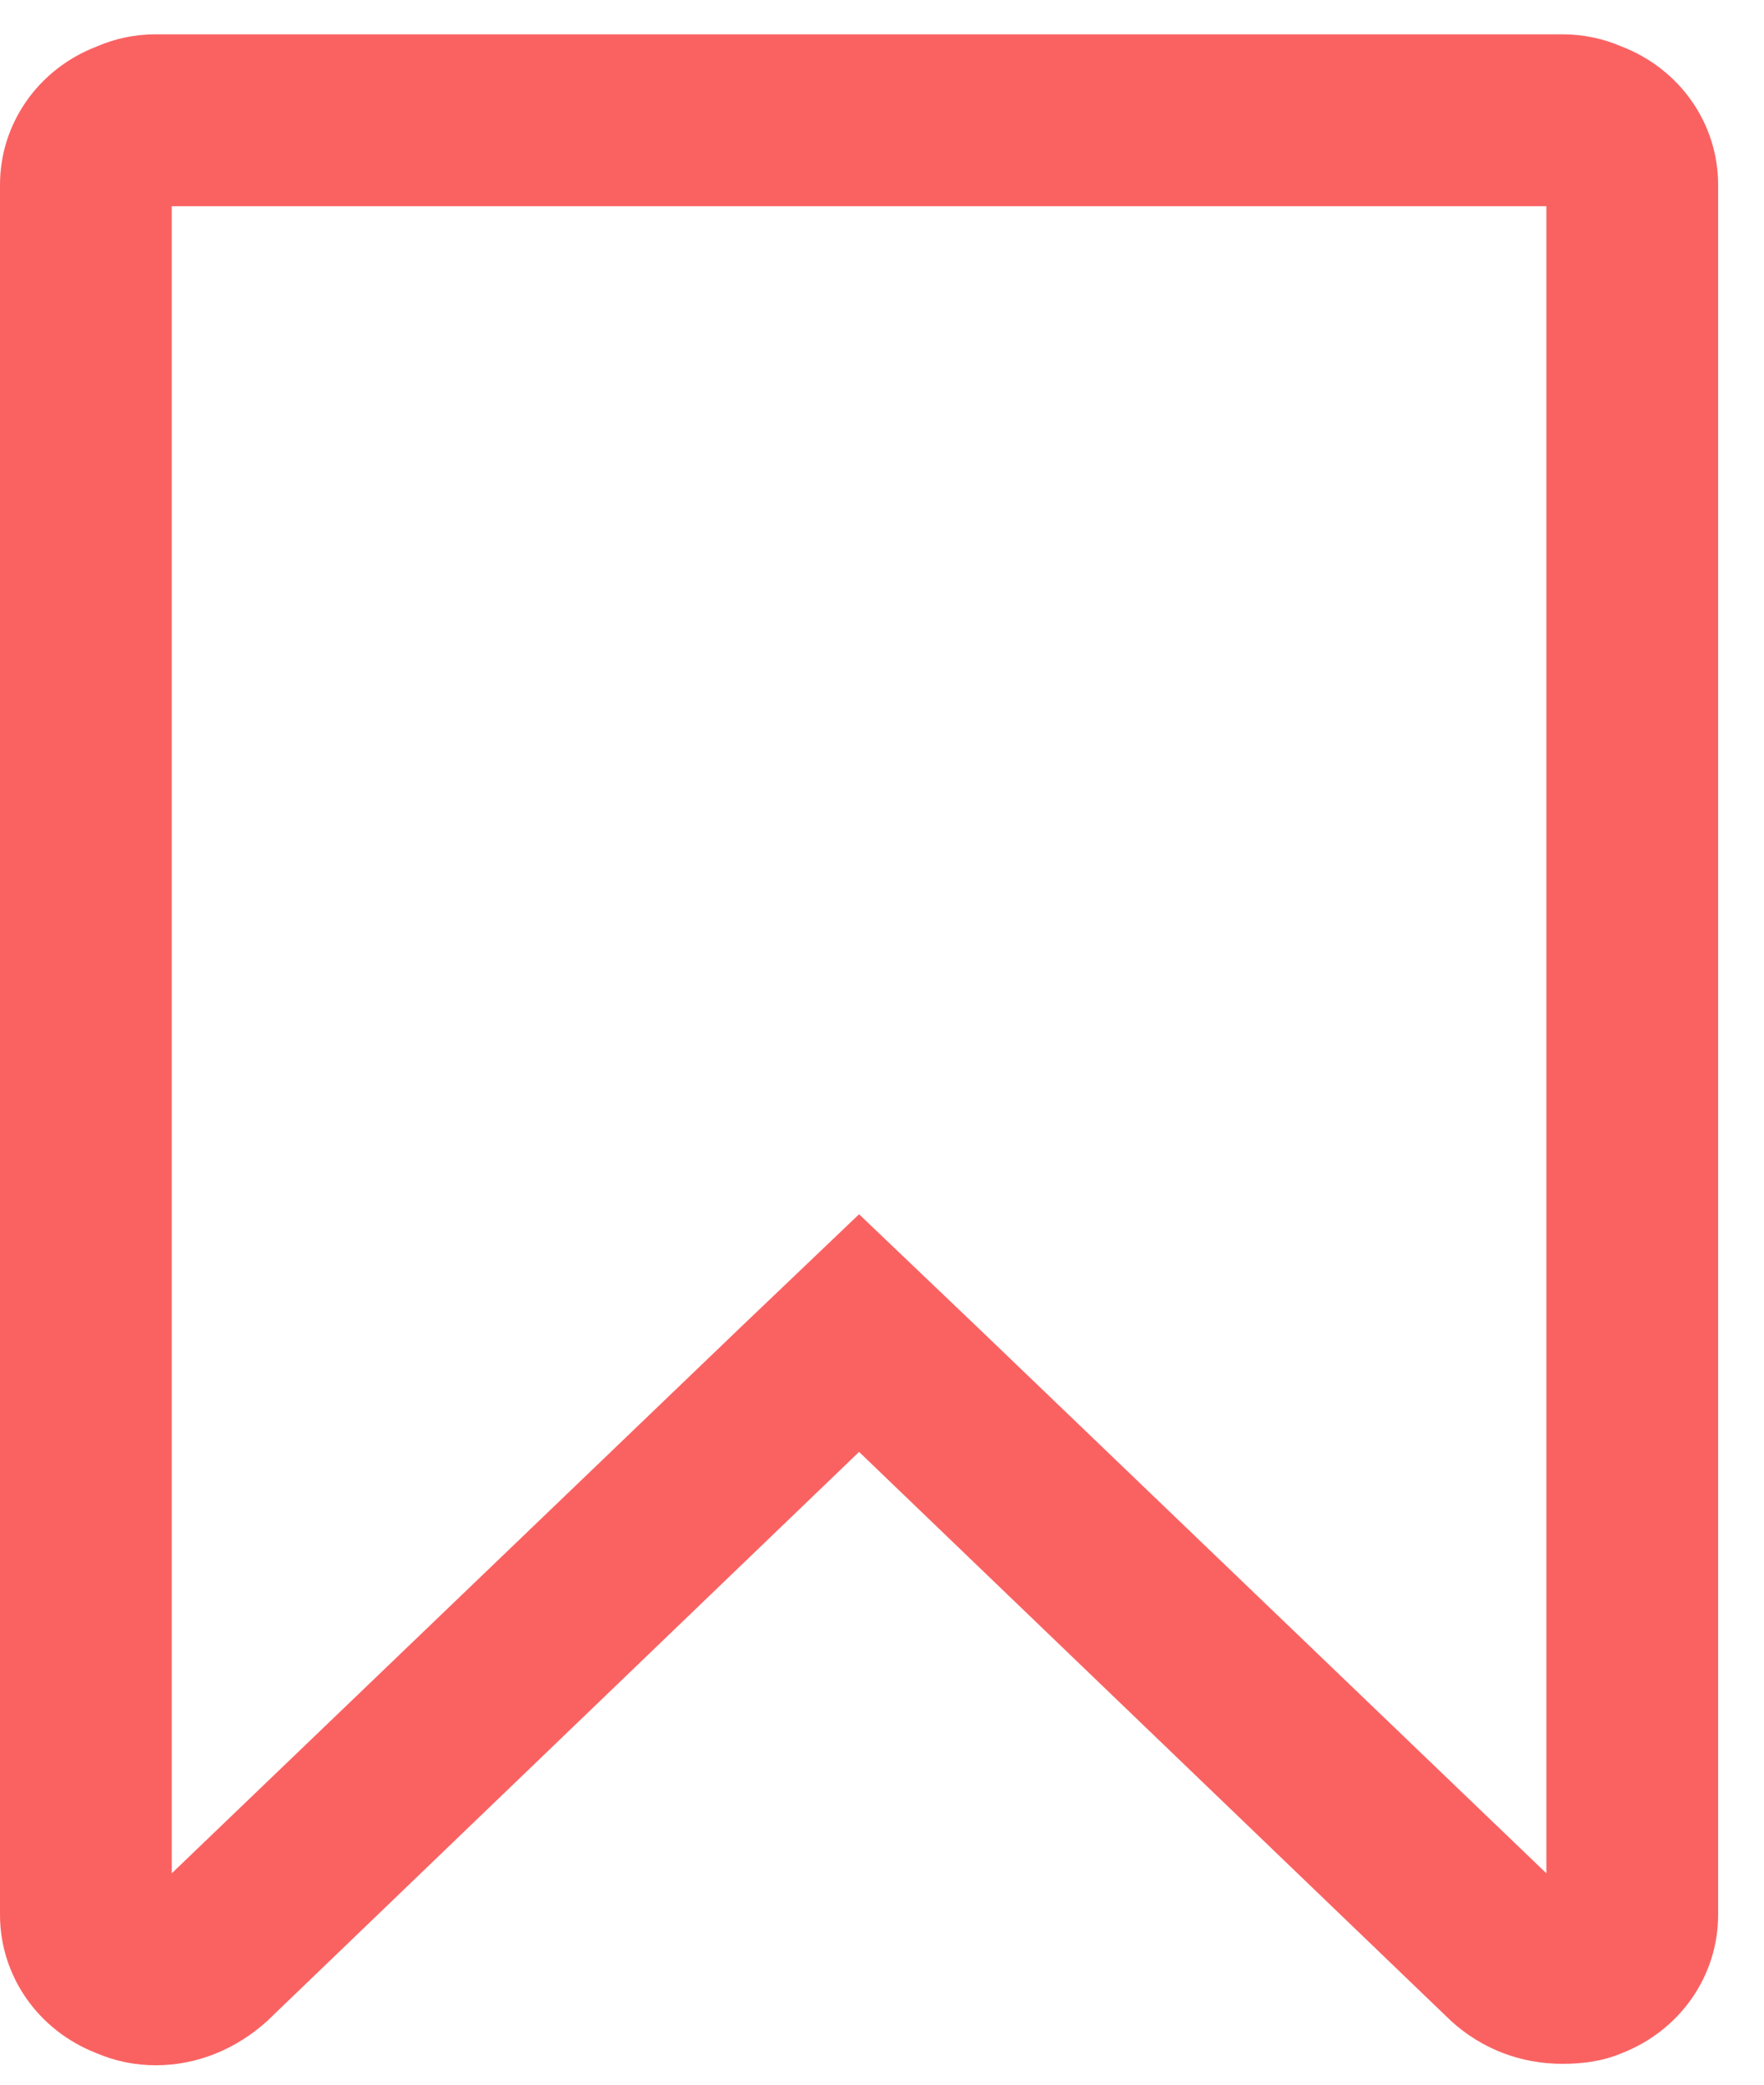 <svg width="11" height="13" viewBox="0 0 11 13" fill="none" xmlns="http://www.w3.org/2000/svg">
<path d="M9.643 1.286V11.682L6.102 8.283L5.357 7.572L4.612 8.283L1.071 11.682V1.286H9.643ZM9.743 0.214C9.484 0.214 1.23 0.214 0.971 0.214C0.845 0.214 0.72 0.239 0.603 0.29C0.234 0.432 0 0.775 0 1.152V11.941C0 12.318 0.234 12.661 0.603 12.804C0.72 12.854 0.845 12.879 0.971 12.879C1.23 12.879 1.473 12.778 1.666 12.603L5.357 9.054L9.049 12.603C9.241 12.778 9.484 12.87 9.743 12.87C9.869 12.87 9.994 12.854 10.112 12.804C10.48 12.661 10.714 12.318 10.714 11.941V1.152C10.714 0.775 10.48 0.432 10.112 0.29C9.994 0.239 9.869 0.214 9.743 0.214Z" fill="#FA6262"/>
</svg>
